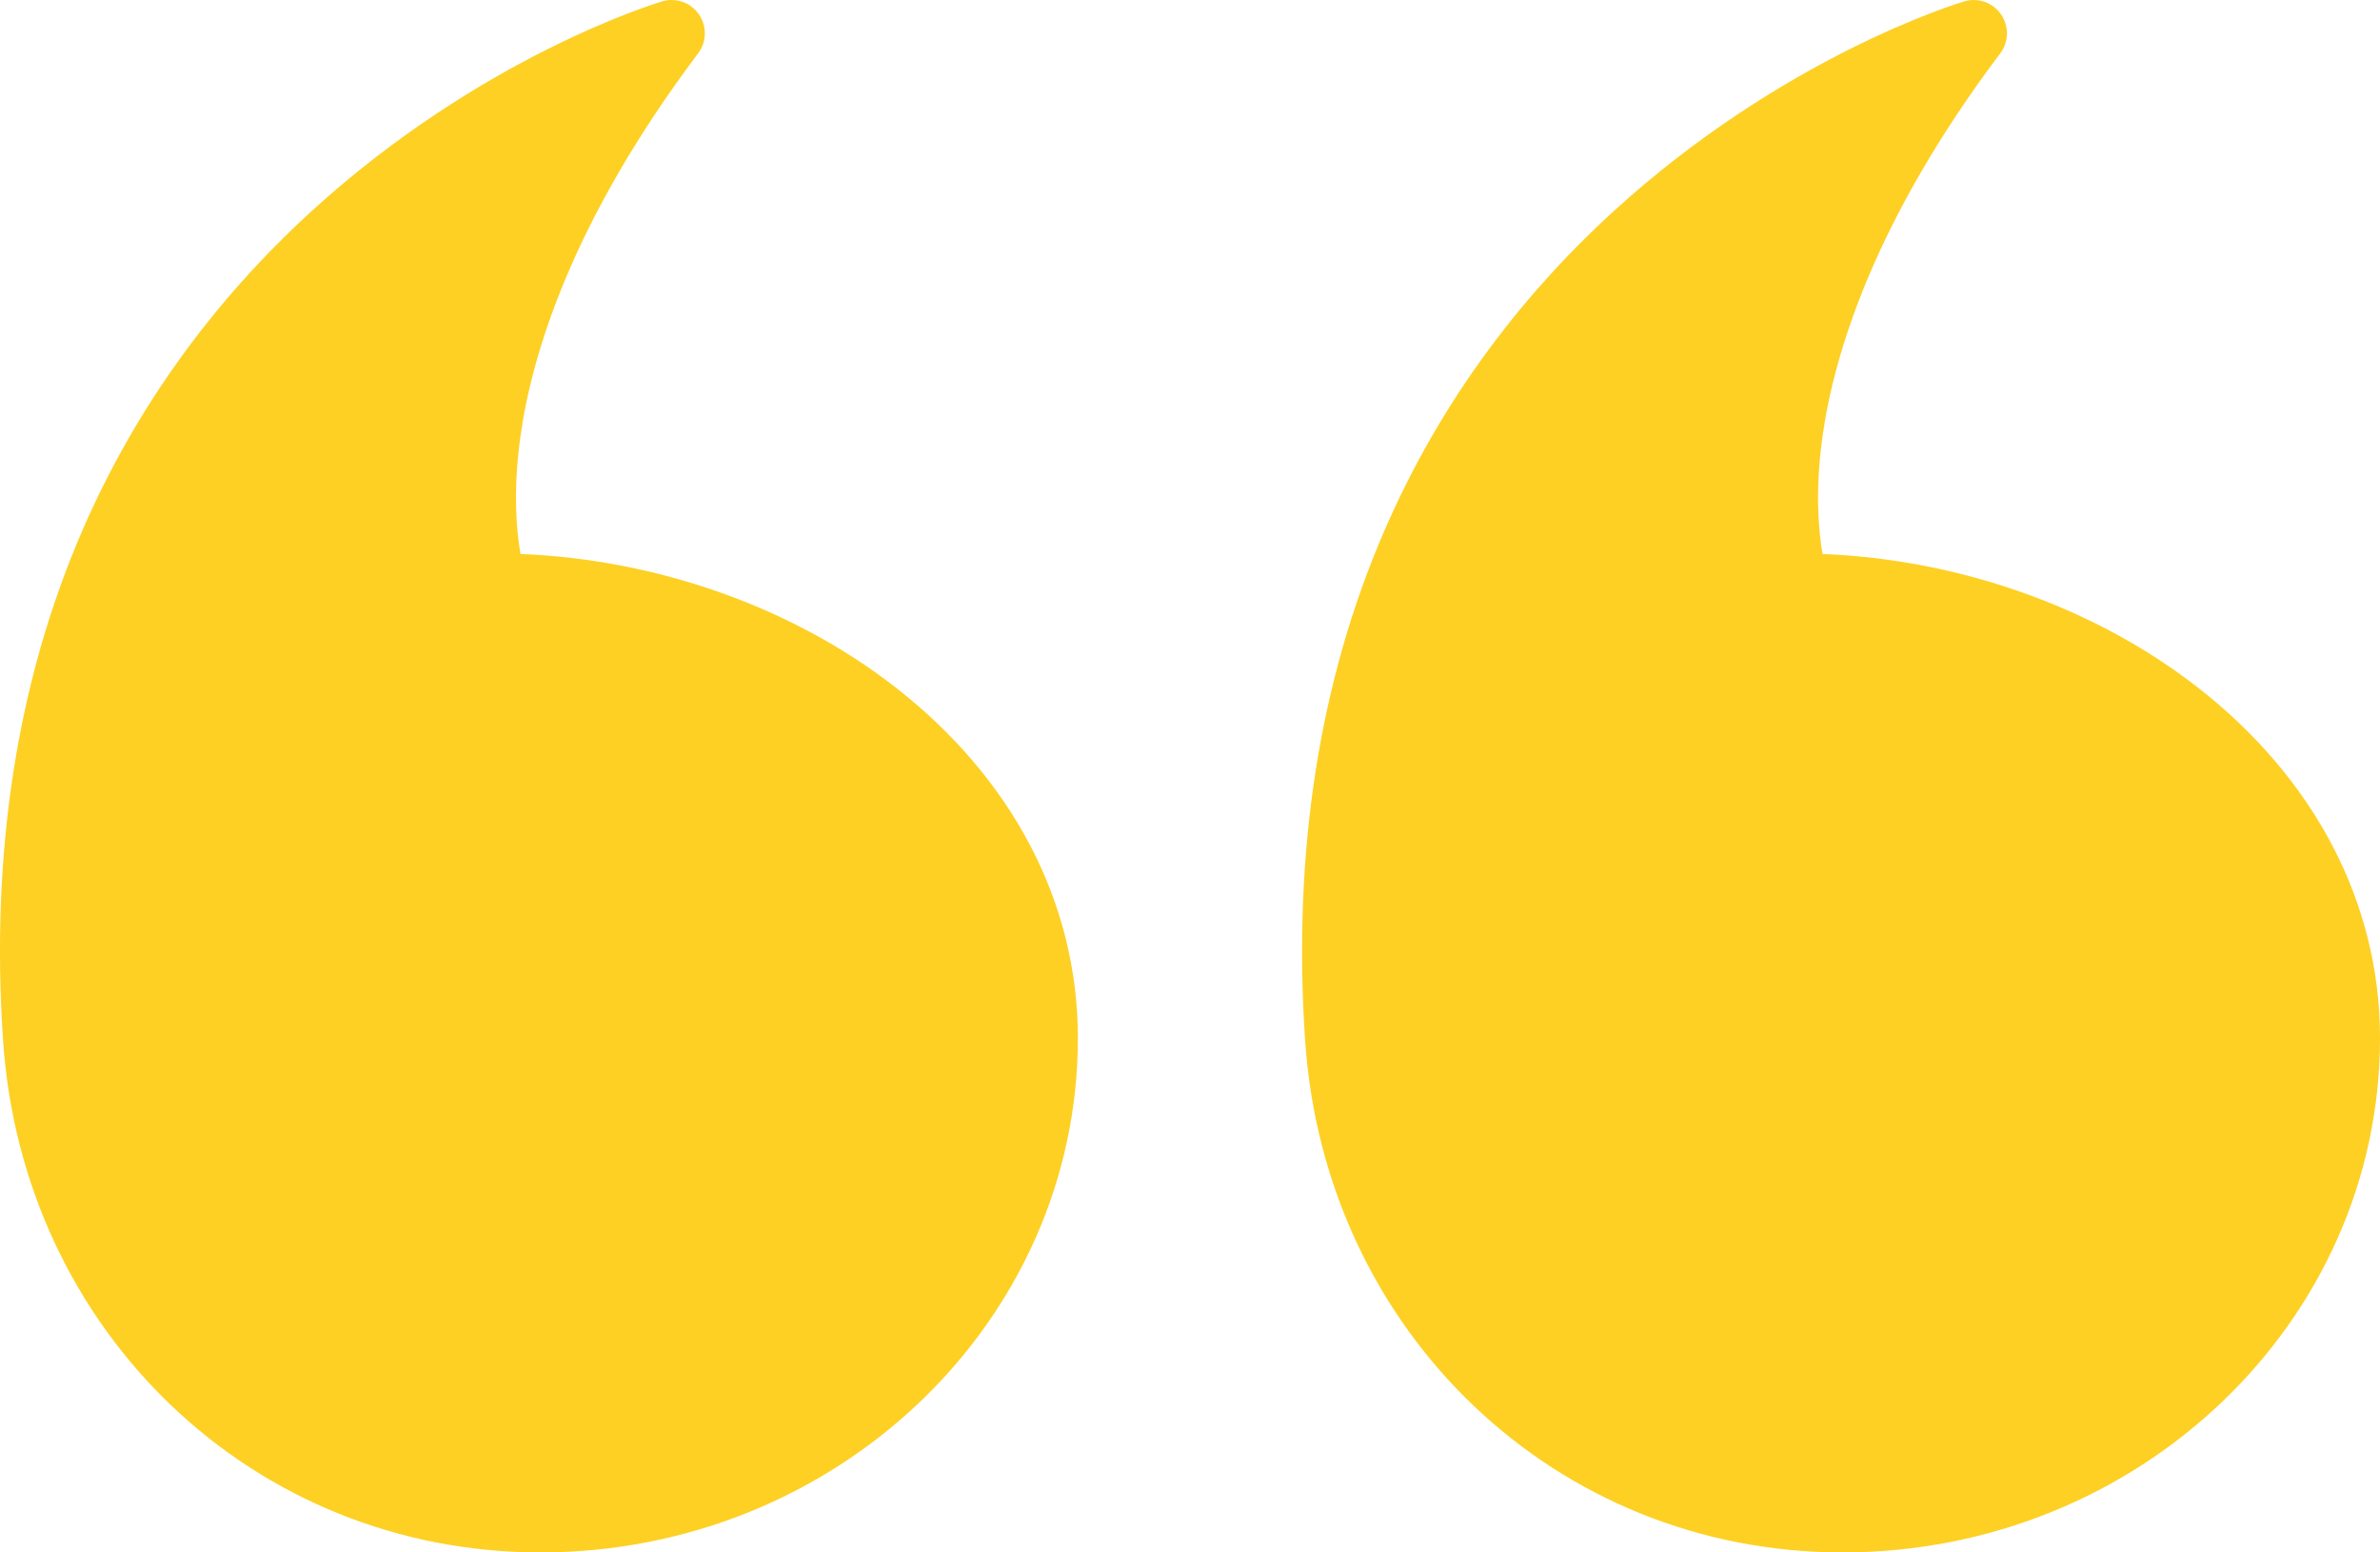 <svg width="46" height="30" viewBox="0 0 46 30" fill="none" xmlns="http://www.w3.org/2000/svg">
<path d="M35.612 30C41.34 30 46 25.541 46 20.06C46 17.451 44.74 15.038 42.452 13.265C40.471 11.73 37.862 10.81 35.226 10.706C35.149 10.269 35.077 9.497 35.224 8.439C35.446 6.848 36.221 4.27 38.66 1.031C38.827 0.81 38.833 0.505 38.675 0.277C38.553 0.1 38.354 0 38.148 0C38.087 0 38.025 0.009 37.965 0.027C37.823 0.069 34.456 1.097 31.184 4.085C29.258 5.845 27.769 7.921 26.757 10.256C25.496 13.164 24.981 16.478 25.225 20.104C25.606 25.745 30.072 30 35.612 30Z" fill="#FDD023"/>
<path d="M0.059 20.104C0.44 25.745 4.905 30 10.445 30C16.173 30 20.833 25.541 20.833 20.06C20.833 17.451 19.573 15.038 17.285 13.265C15.304 11.73 12.695 10.81 10.06 10.706C9.983 10.269 9.911 9.497 10.058 8.439C10.279 6.848 11.055 4.27 13.493 1.031C13.661 0.81 13.666 0.505 13.508 0.277C13.386 0.1 13.188 0 12.981 0C12.92 0 12.858 0.009 12.798 0.027C12.656 0.069 9.289 1.097 6.017 4.085C4.092 5.845 2.602 7.921 1.59 10.256C0.33 13.164 -0.186 16.478 0.059 20.104Z" fill="#FDD023"/>
</svg>
